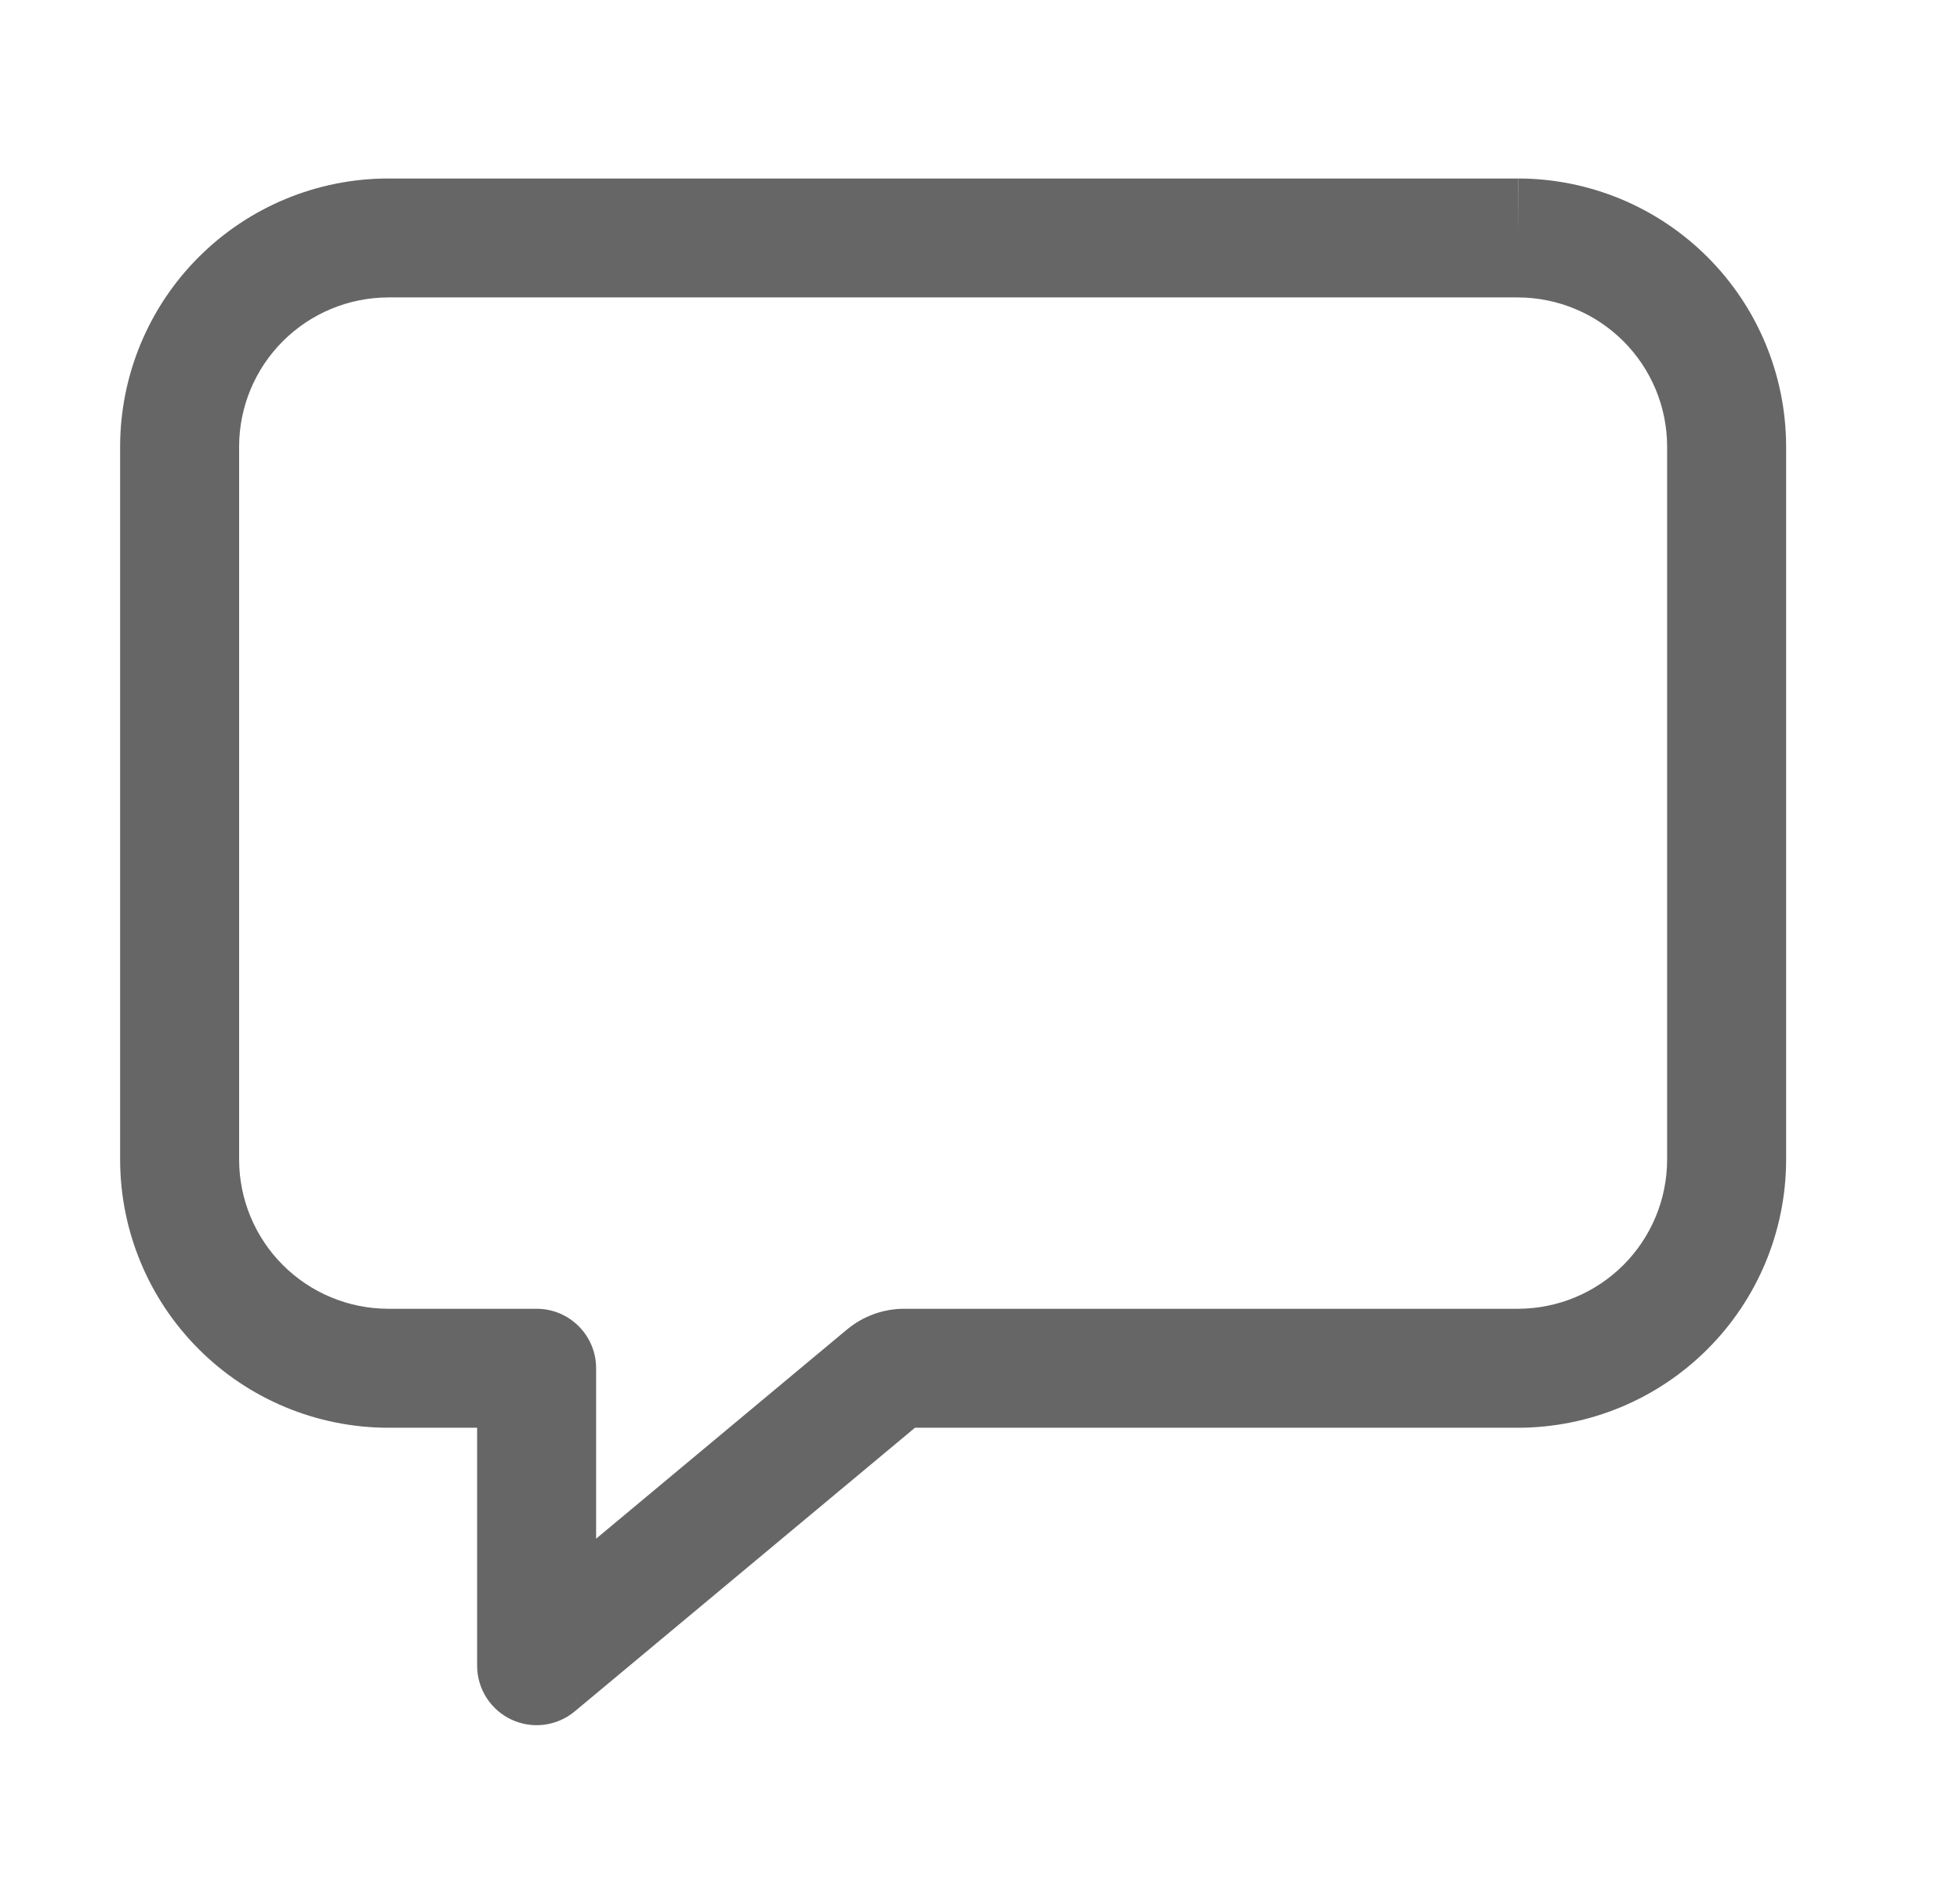 <svg width="35" height="34" viewBox="0 0 35 34" fill="none" xmlns="http://www.w3.org/2000/svg">
<path fill-rule="evenodd" clip-rule="evenodd" d="M6.923 3.188L6.926 3.188H27.114V4.25L27.117 3.188C28.383 3.191 29.596 3.696 30.491 4.591C31.387 5.486 31.891 6.7 31.895 7.966L31.895 7.969V20.719L31.895 20.722C31.891 21.988 31.387 23.201 30.491 24.096C29.596 24.992 28.383 25.496 27.117 25.5L27.114 25.5H16.339L10.263 30.566C9.946 30.83 9.505 30.887 9.132 30.712C8.759 30.537 8.52 30.162 8.52 29.75V25.5H6.926L6.923 25.5C5.657 25.496 4.444 24.992 3.549 24.096C2.653 23.201 2.149 21.988 2.145 20.722L2.145 20.719V7.969L2.145 7.966C2.149 6.7 2.653 5.486 3.549 4.591C4.444 3.696 5.657 3.191 6.923 3.188ZM16.487 25.377C16.487 25.377 16.487 25.377 16.486 25.377L16.487 25.377ZM27.112 5.312H6.928C6.224 5.315 5.549 5.596 5.051 6.094C4.553 6.592 4.272 7.266 4.27 7.97V20.717C4.272 21.421 4.553 22.096 5.051 22.594C5.549 23.092 6.224 23.373 6.928 23.375H9.583C10.169 23.375 10.645 23.851 10.645 24.438V27.481L15.125 23.745C15.125 23.745 15.126 23.745 15.126 23.745C15.412 23.506 15.774 23.375 16.147 23.375C16.147 23.375 16.147 23.375 16.147 23.375H27.112C27.816 23.373 28.491 23.092 28.989 22.594C29.487 22.096 29.768 21.421 29.77 20.717V7.97C29.768 7.266 29.487 6.592 28.989 6.094C28.491 5.596 27.816 5.315 27.112 5.312Z" fill="#666666"/>
</svg>

